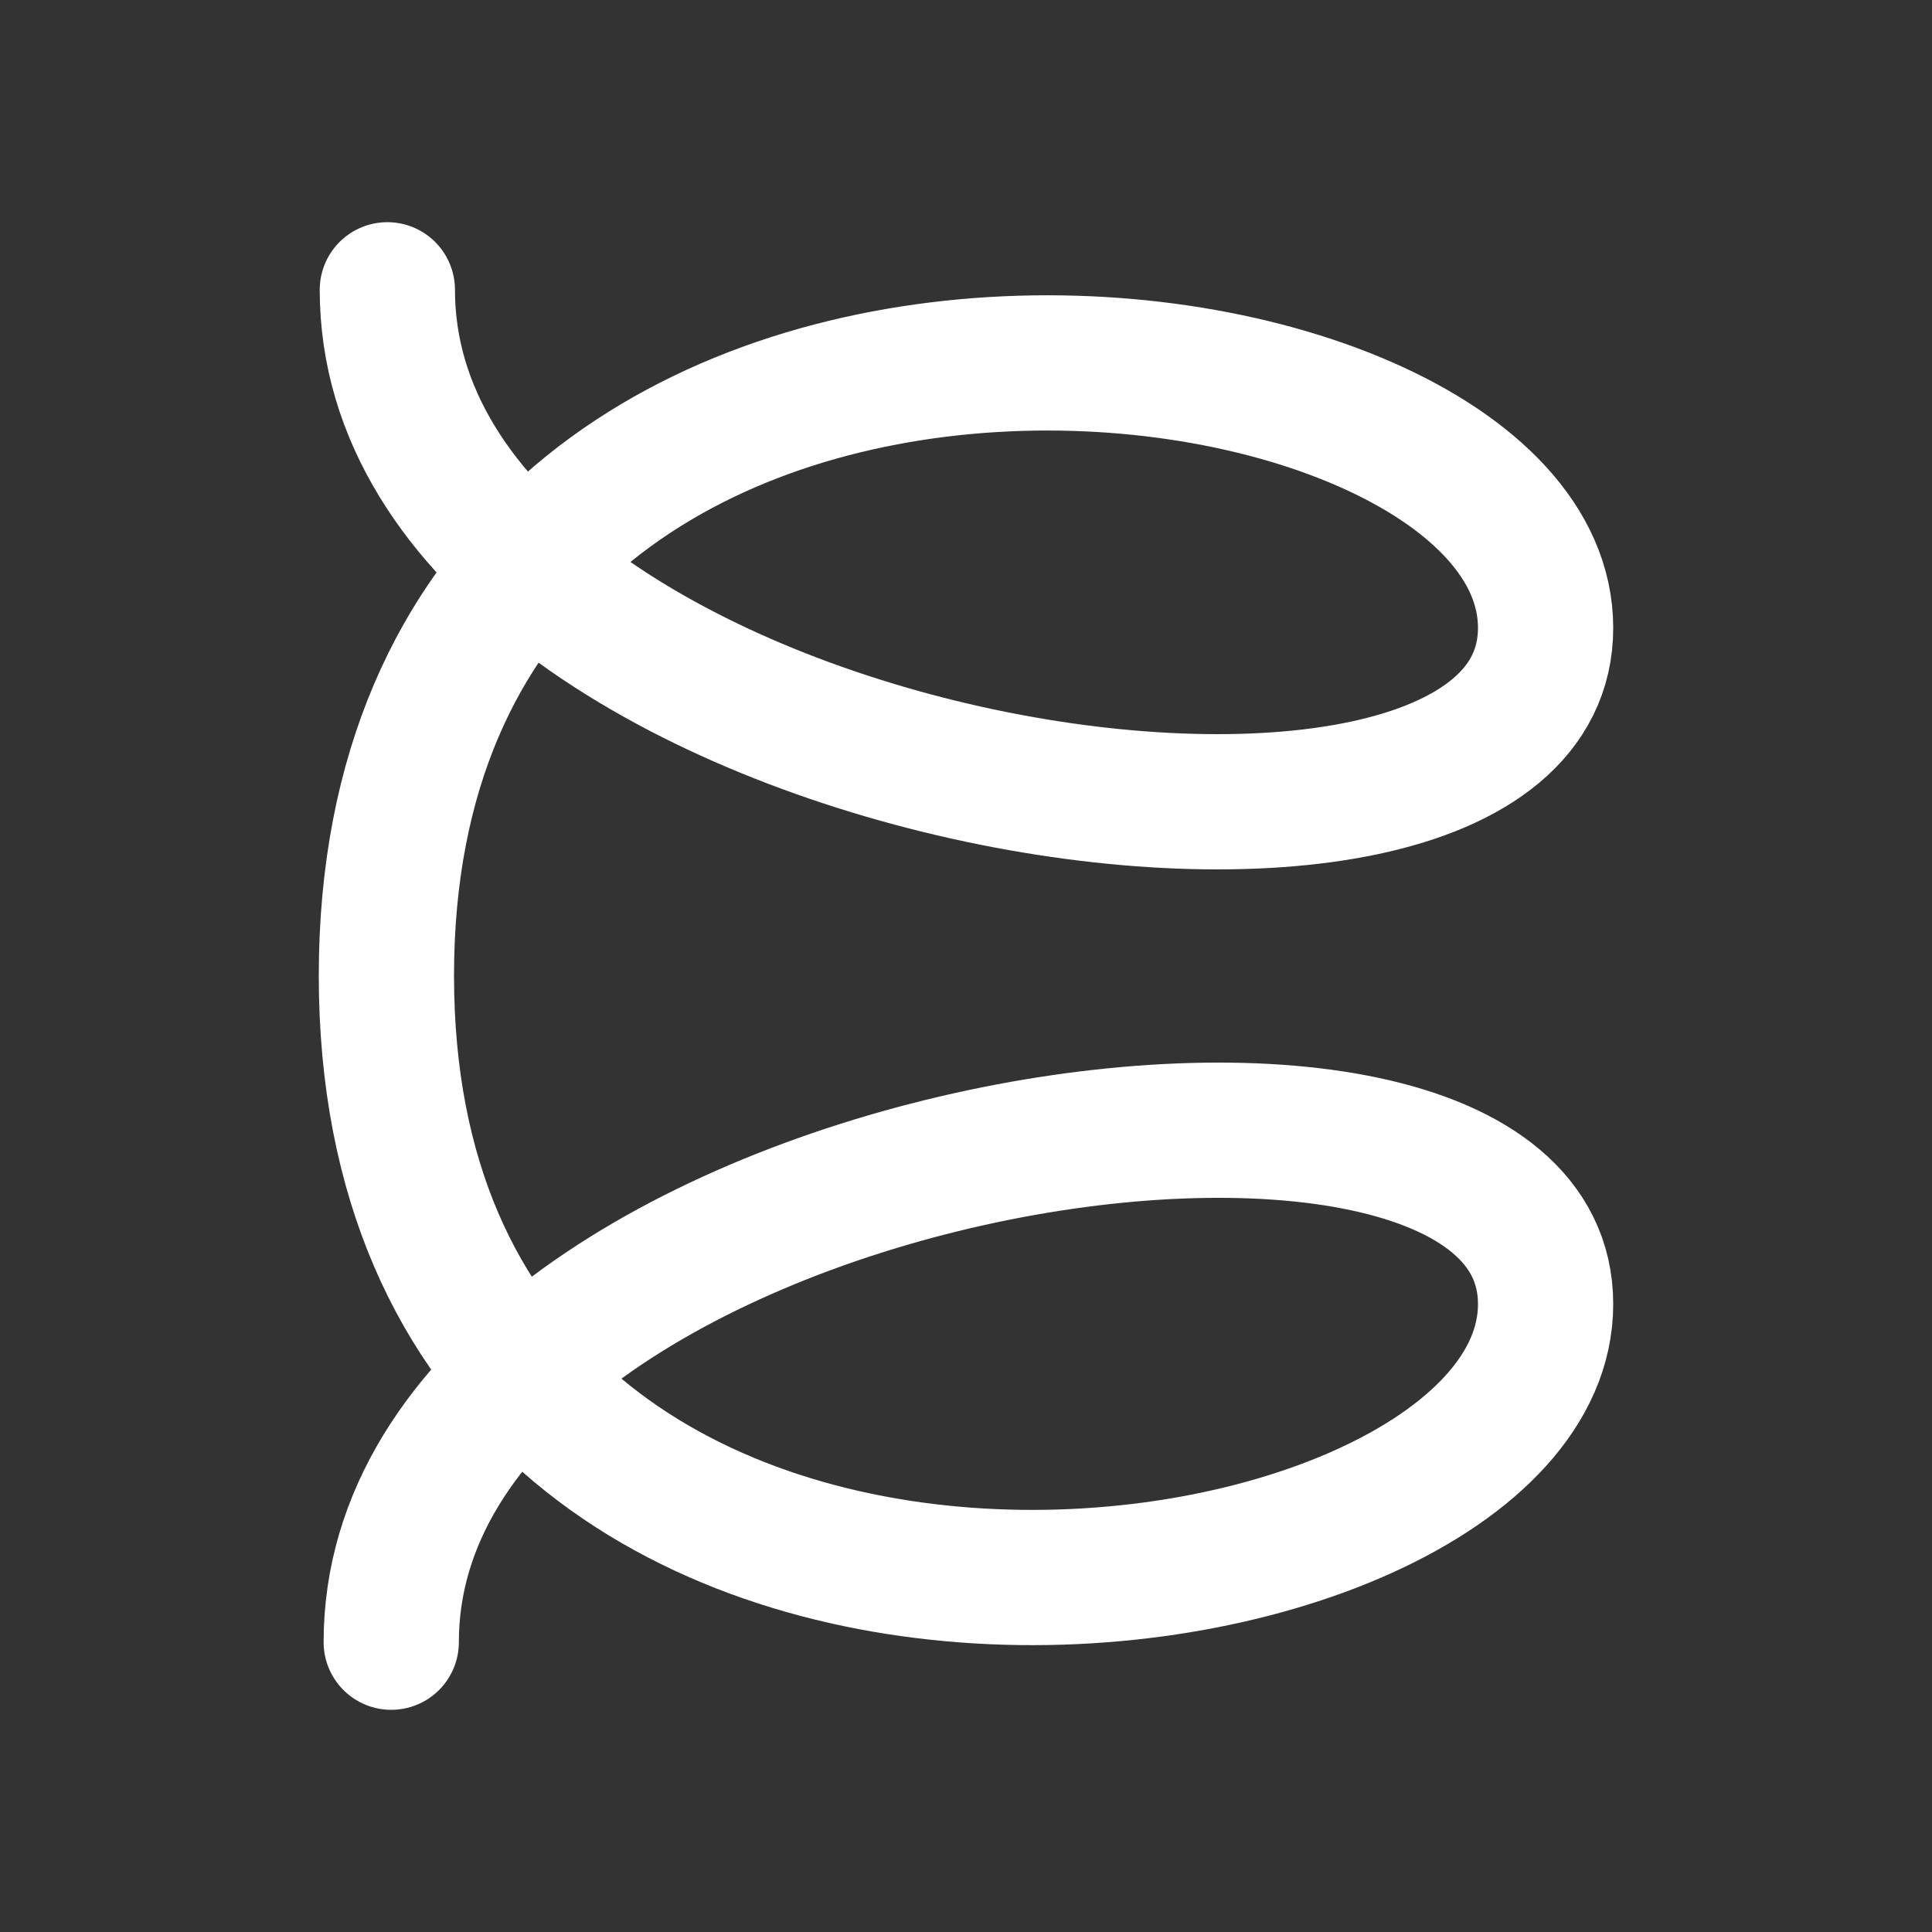 <?xml version="1.0" encoding="utf-8"?>
<!-- Generator: Adobe Illustrator 16.0.0, SVG Export Plug-In . SVG Version: 6.00 Build 0)  -->
<!DOCTYPE svg PUBLIC "-//W3C//DTD SVG 1.1//EN" "http://www.w3.org/Graphics/SVG/1.1/DTD/svg11.dtd">
<svg version="1.1" xmlns="http://www.w3.org/2000/svg" xmlns:xlink="http://www.w3.org/1999/xlink" x="0px" y="0px" width="100px"
	 height="100px" viewBox="0 0 100 100" enable-background="new 0 0 100 100" xml:space="preserve">

<rect x="0" y="0" width="100" height="100" fill="#333333" stroke="none"/>

<g id="Layer_3">
	<path fill="none" stroke="#fff" stroke-width="7" stroke-linecap="round" stroke-miterlimit="10" d="M20.049,15
		C20.049,40.818,80,50,80,32.5s-60-24.568-60,18c0,42.569,60,34.5,60,17S20.25,59.182,20.25,85"/>
</g>
</svg>

